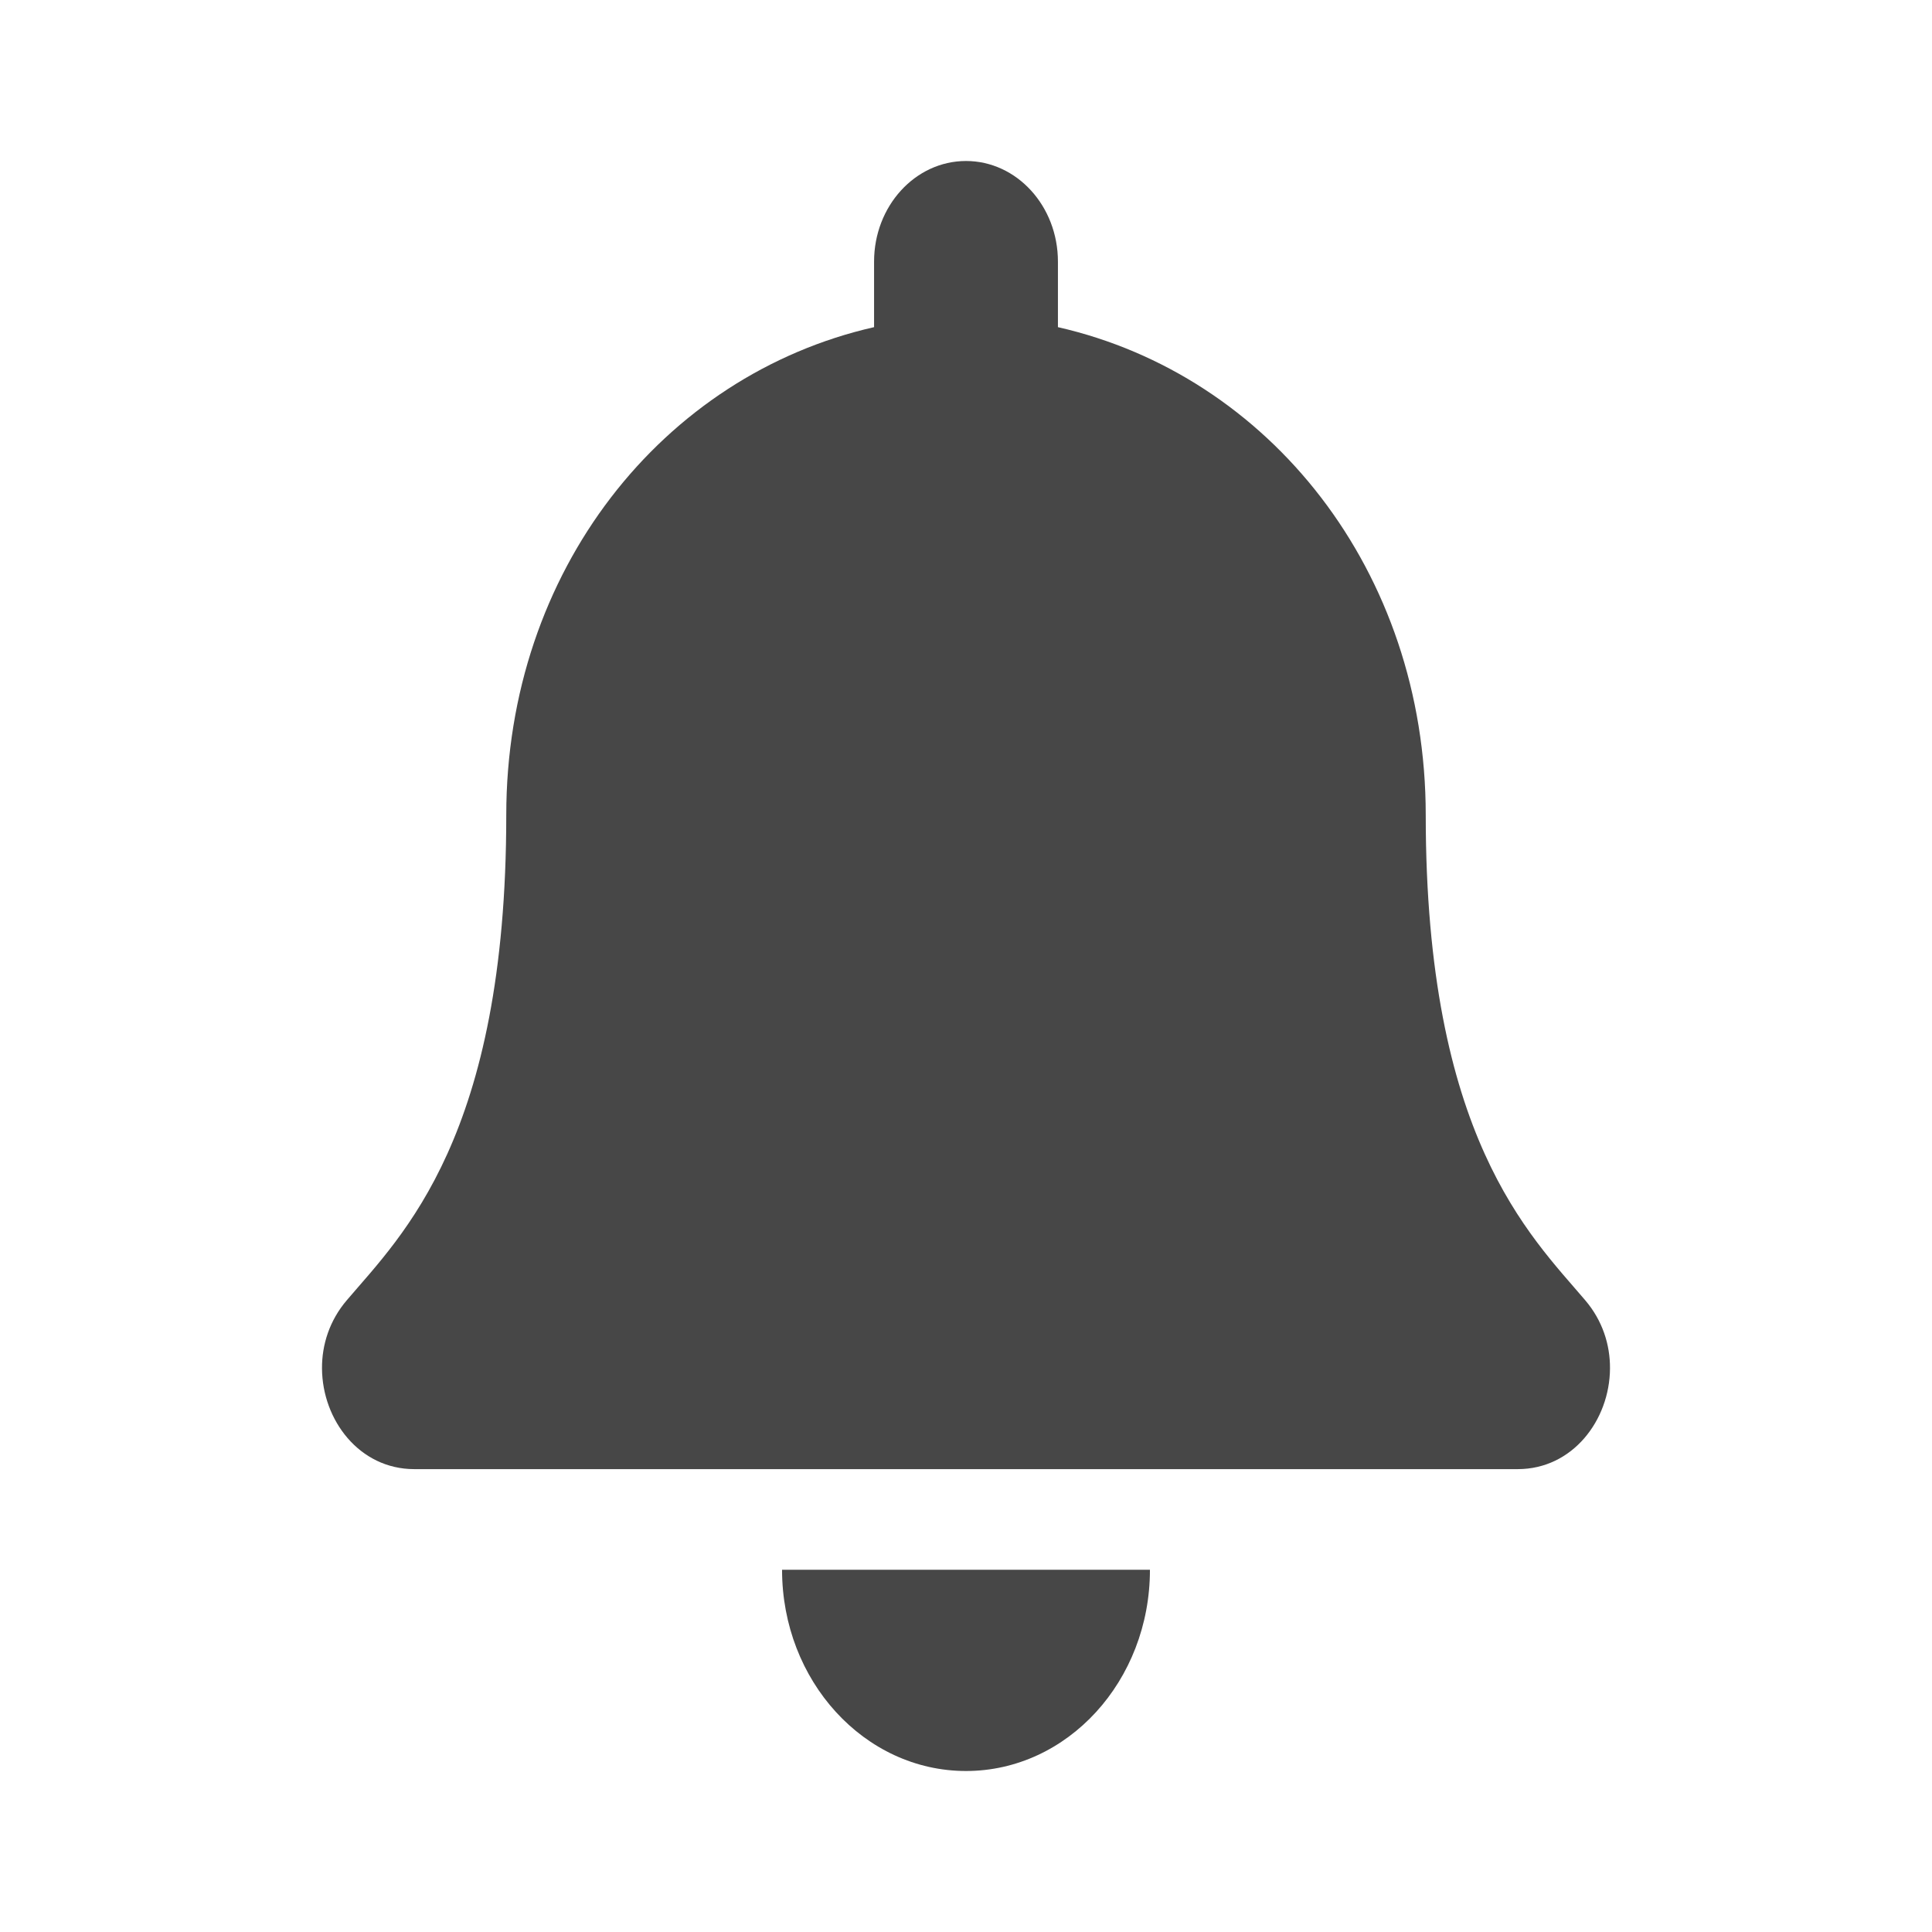 <svg width="24" height="24" viewBox="0 0 24 24" fill="none" xmlns="http://www.w3.org/2000/svg">
<g id="Notifications">
<path id="Vector" d="M12 22C10.739 22 9.715 20.881 9.715 19.5H14.285C14.285 20.881 13.261 22 12 22ZM4.308 16.152C4.998 15.341 6.289 14.121 6.289 10.125C6.289 7.09 8.234 4.66 10.858 4.064V3.25C10.858 2.56 11.369 2 12 2C12.631 2 13.142 2.56 13.142 3.25V4.064C15.766 4.66 17.711 7.09 17.711 10.125C17.711 14.121 19.003 15.341 19.692 16.152C19.907 16.404 20.002 16.705 20 17C19.996 17.641 19.536 18.25 18.854 18.25H5.146C4.464 18.25 4.004 17.641 4 17C3.998 16.705 4.093 16.404 4.308 16.152Z" fill="black" fill-opacity="0.72"/>
</g>
</svg>

